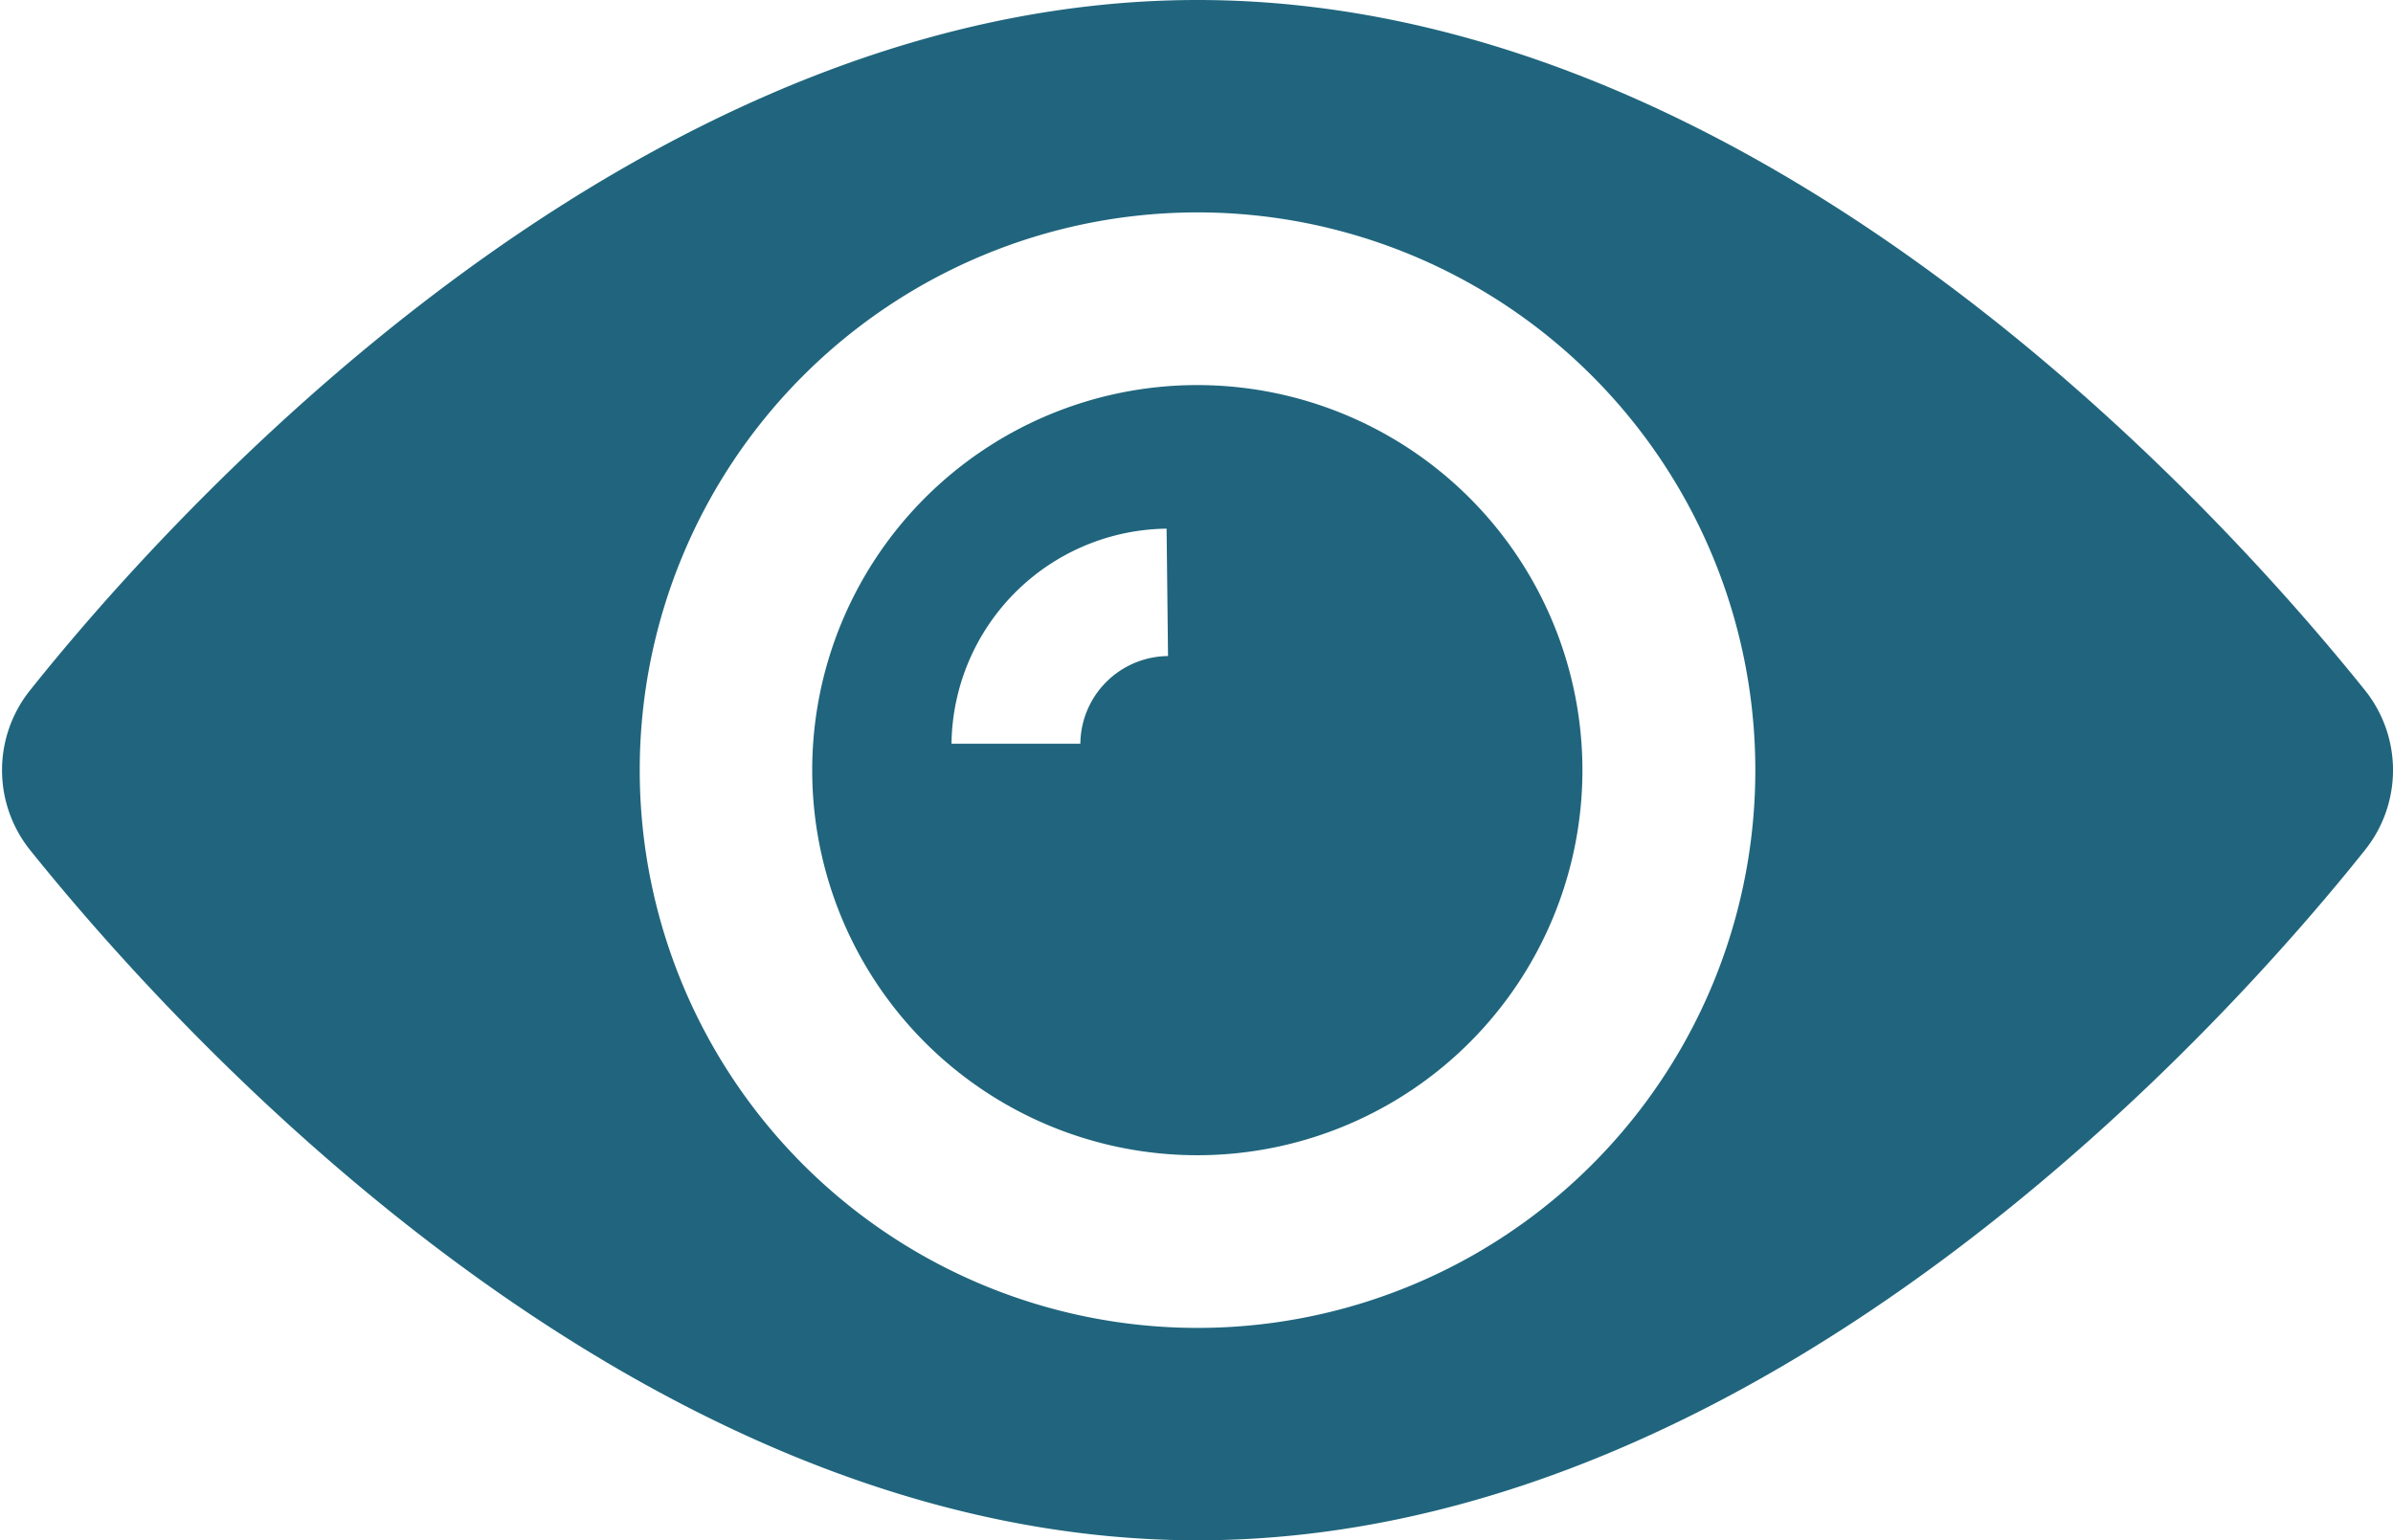 <svg xmlns="http://www.w3.org/2000/svg" width="11.682" height="7.52" viewBox="0 0 11.682 7.52">
  <g id="eye" transform="translate(0 -82.176)">
    <g id="Group_2" data-name="Group 2" transform="translate(3.961 84.056)">
      <g id="Group_1" data-name="Group 1">
        <path id="Path_1" data-name="Path 1" d="M158.3,156.416a1.88,1.88,0,1,0,1.88,1.88A1.881,1.881,0,0,0,158.3,156.416Zm-.143,1.323a.432.432,0,0,0-.428.428H157.1a1.063,1.063,0,0,1,1.05-1.05Z" transform="translate(-156.416 -156.416)" fill="#20657d"/>
      </g>
    </g>
    <g id="Group_4" data-name="Group 4" transform="translate(0 82.176)">
      <g id="Group_3" data-name="Group 3" transform="translate(0)">
        <path id="Path_2" data-name="Path 2" d="M11.546,85.547c-.635-.791-2.9-3.371-5.7-3.371s-5.07,2.58-5.7,3.371a.624.624,0,0,0,0,.778c.635.791,2.9,3.371,5.7,3.371s5.07-2.58,5.7-3.371A.624.624,0,0,0,11.546,85.547Zm-5.7,3.112a2.723,2.723,0,1,1,2.723-2.723A2.722,2.722,0,0,1,5.841,88.659Z" transform="translate(0 -82.176)" fill="#20657d"/>
      </g>
    </g>
  </g>
</svg>
